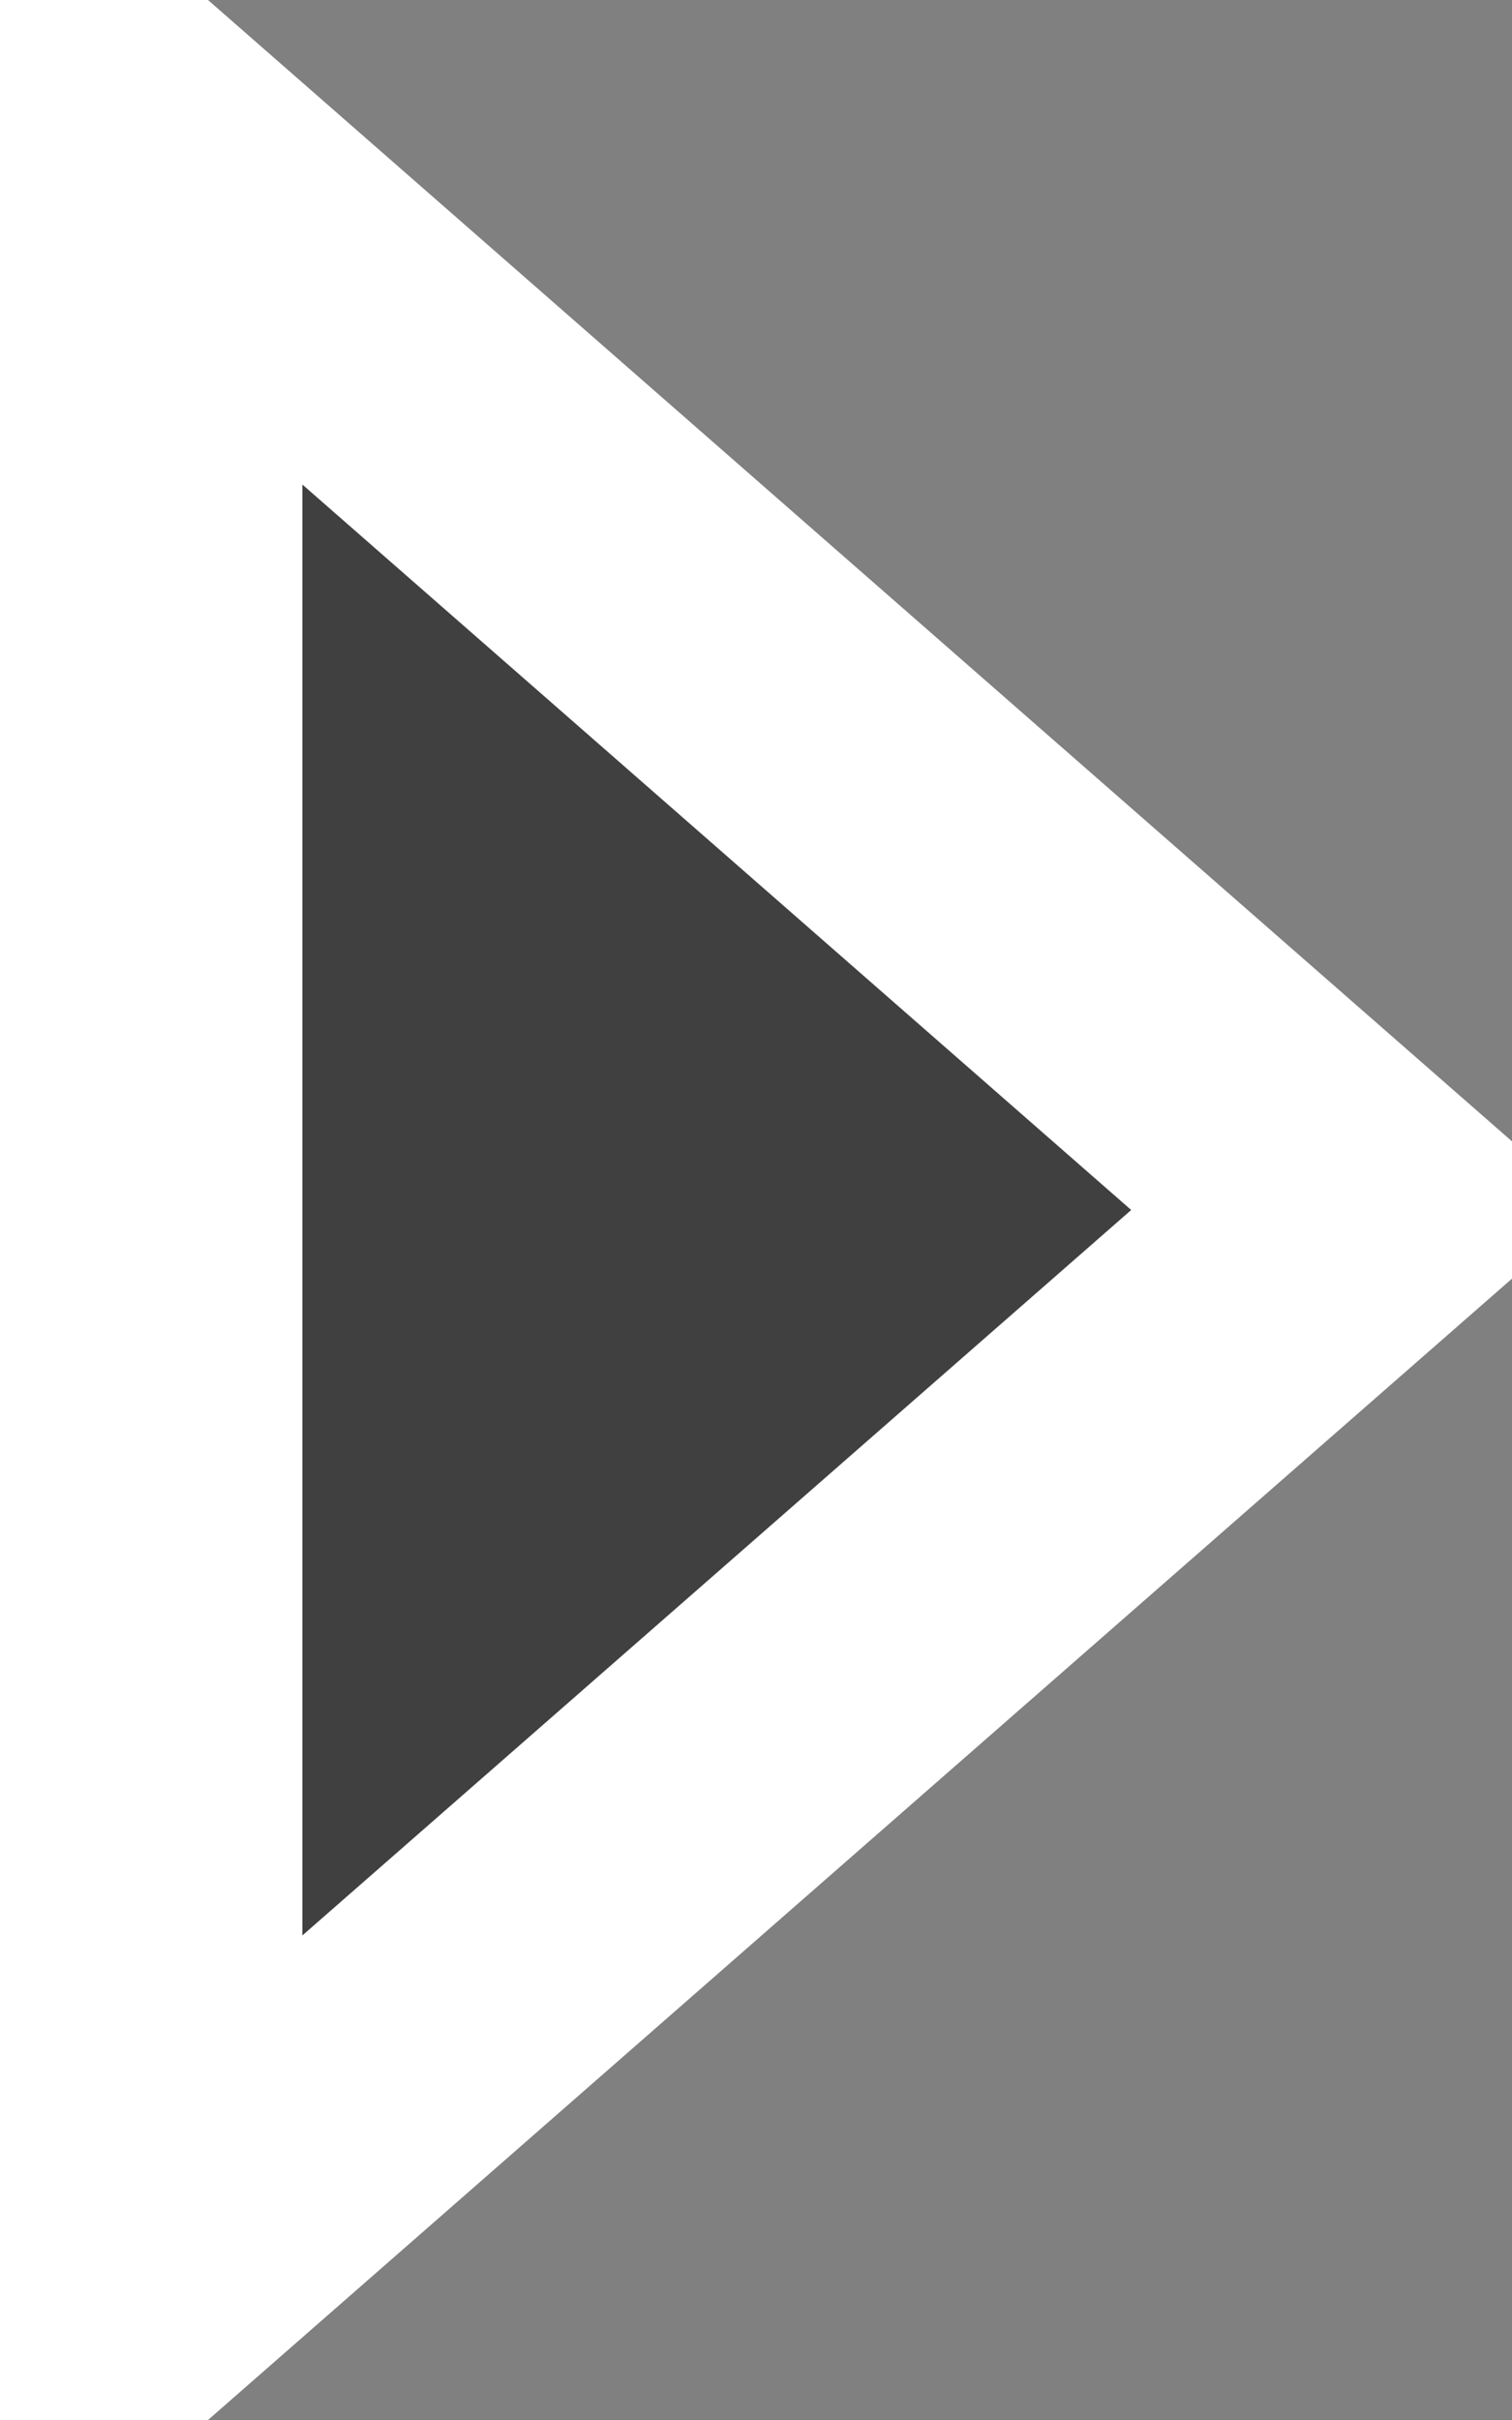 <svg xmlns="http://www.w3.org/2000/svg" width="5" height="8" viewBox="0 0 5 8" stroke="#fff">
    <rect x="0" y="0" width="5" height="8" fill="#808080" stroke="none"/>
    <g fill="none" fill-rule="evenodd">
        <path d="M-17-11h38v28h-38z"/>
        <path fill="#404040" d="M.5 7.5v-7l4 3.5z"/>
    </g>
</svg>
